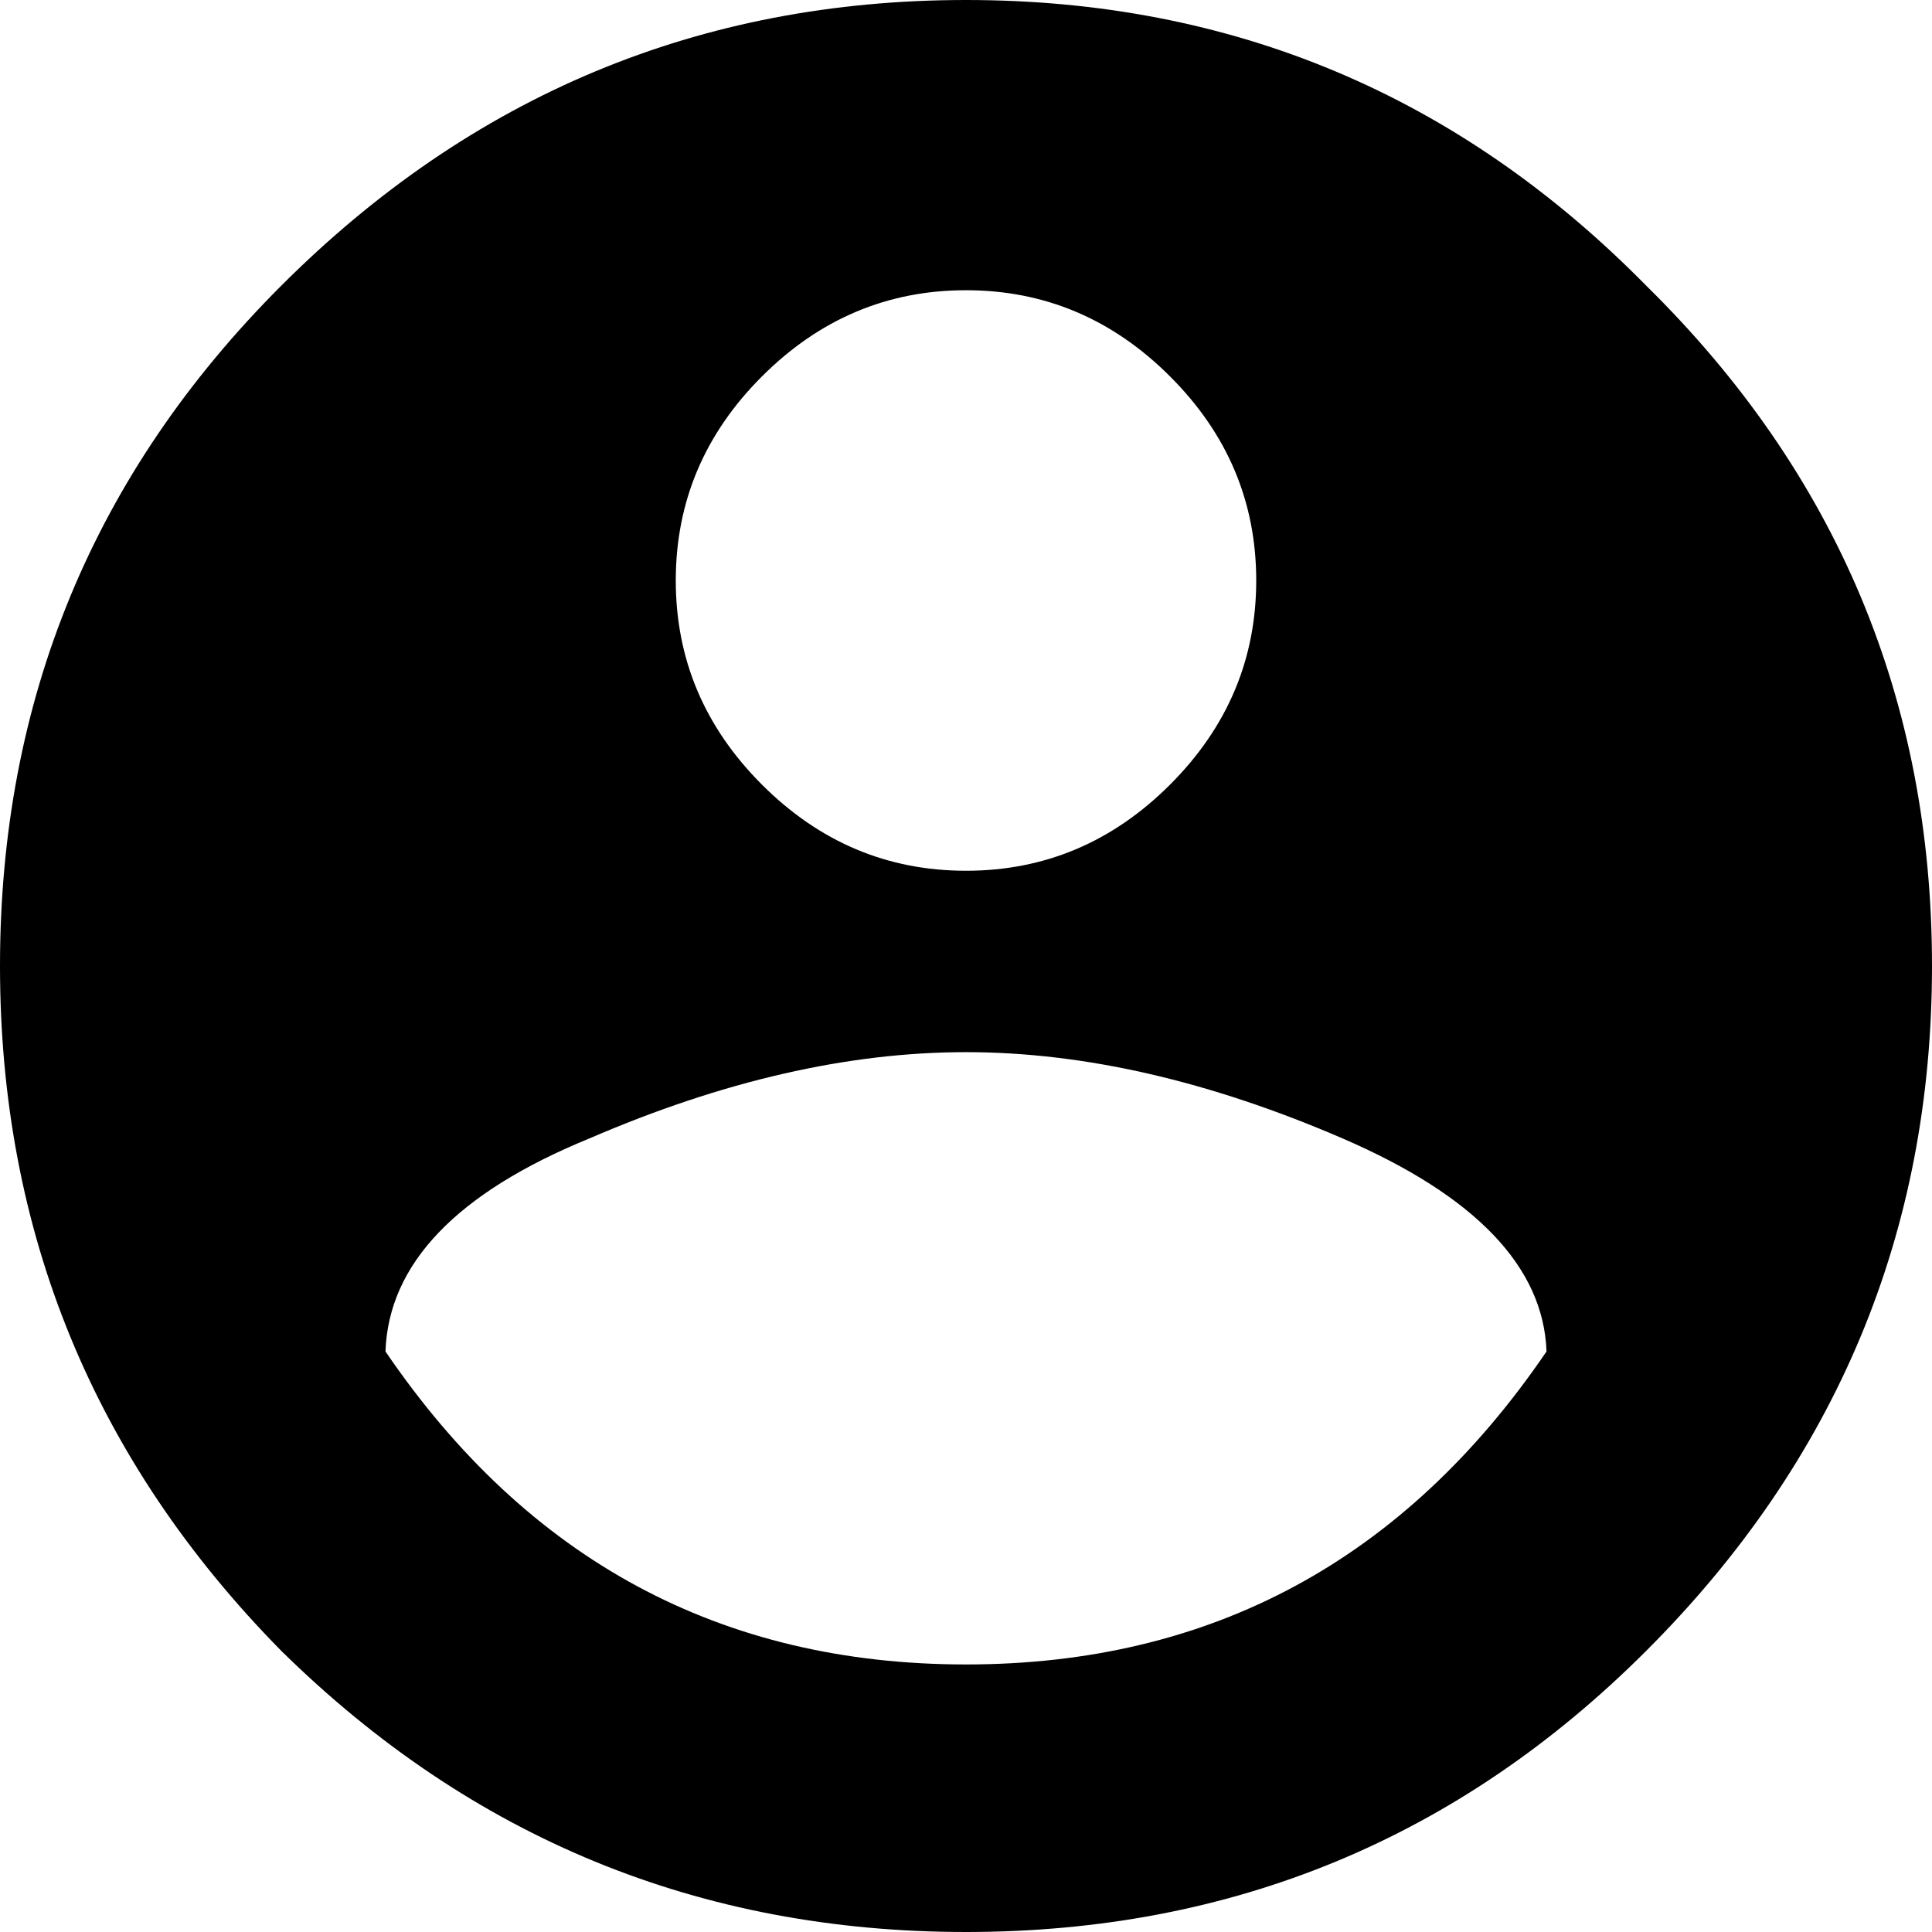 <svg width="27" height="27" viewBox="0 0 27 27" fill="none" xmlns="http://www.w3.org/2000/svg">
<path d="M5.387 18.887C7.373 21.803 10.078 23.261 13.5 23.261C16.922 23.261 19.627 21.803 21.613 18.887C21.57 17.704 20.62 16.711 18.761 15.909C16.901 15.106 15.148 14.704 13.5 14.704C11.852 14.704 10.099 15.106 8.239 15.909C6.38 16.669 5.43 17.662 5.387 18.887ZM16.352 5.261C15.549 4.458 14.599 4.056 13.5 4.056C12.401 4.056 11.451 4.458 10.648 5.261C9.845 6.063 9.444 7.014 9.444 8.113C9.444 9.211 9.845 10.162 10.648 10.965C11.451 11.768 12.401 12.169 13.5 12.169C14.599 12.169 15.549 11.768 16.352 10.965C17.155 10.162 17.556 9.211 17.556 8.113C17.556 7.014 17.155 6.063 16.352 5.261ZM3.93 3.993C6.592 1.331 9.782 0 13.5 0C17.218 0 20.387 1.331 23.007 3.993C25.669 6.613 27 9.782 27 13.5C27 17.218 25.669 20.409 23.007 23.07C20.387 25.69 17.218 27 13.5 27C9.782 27 6.592 25.69 3.93 23.07C1.31 20.409 0 17.218 0 13.5C0 9.782 1.31 6.613 3.93 3.993Z" fill="black"/>
</svg>
